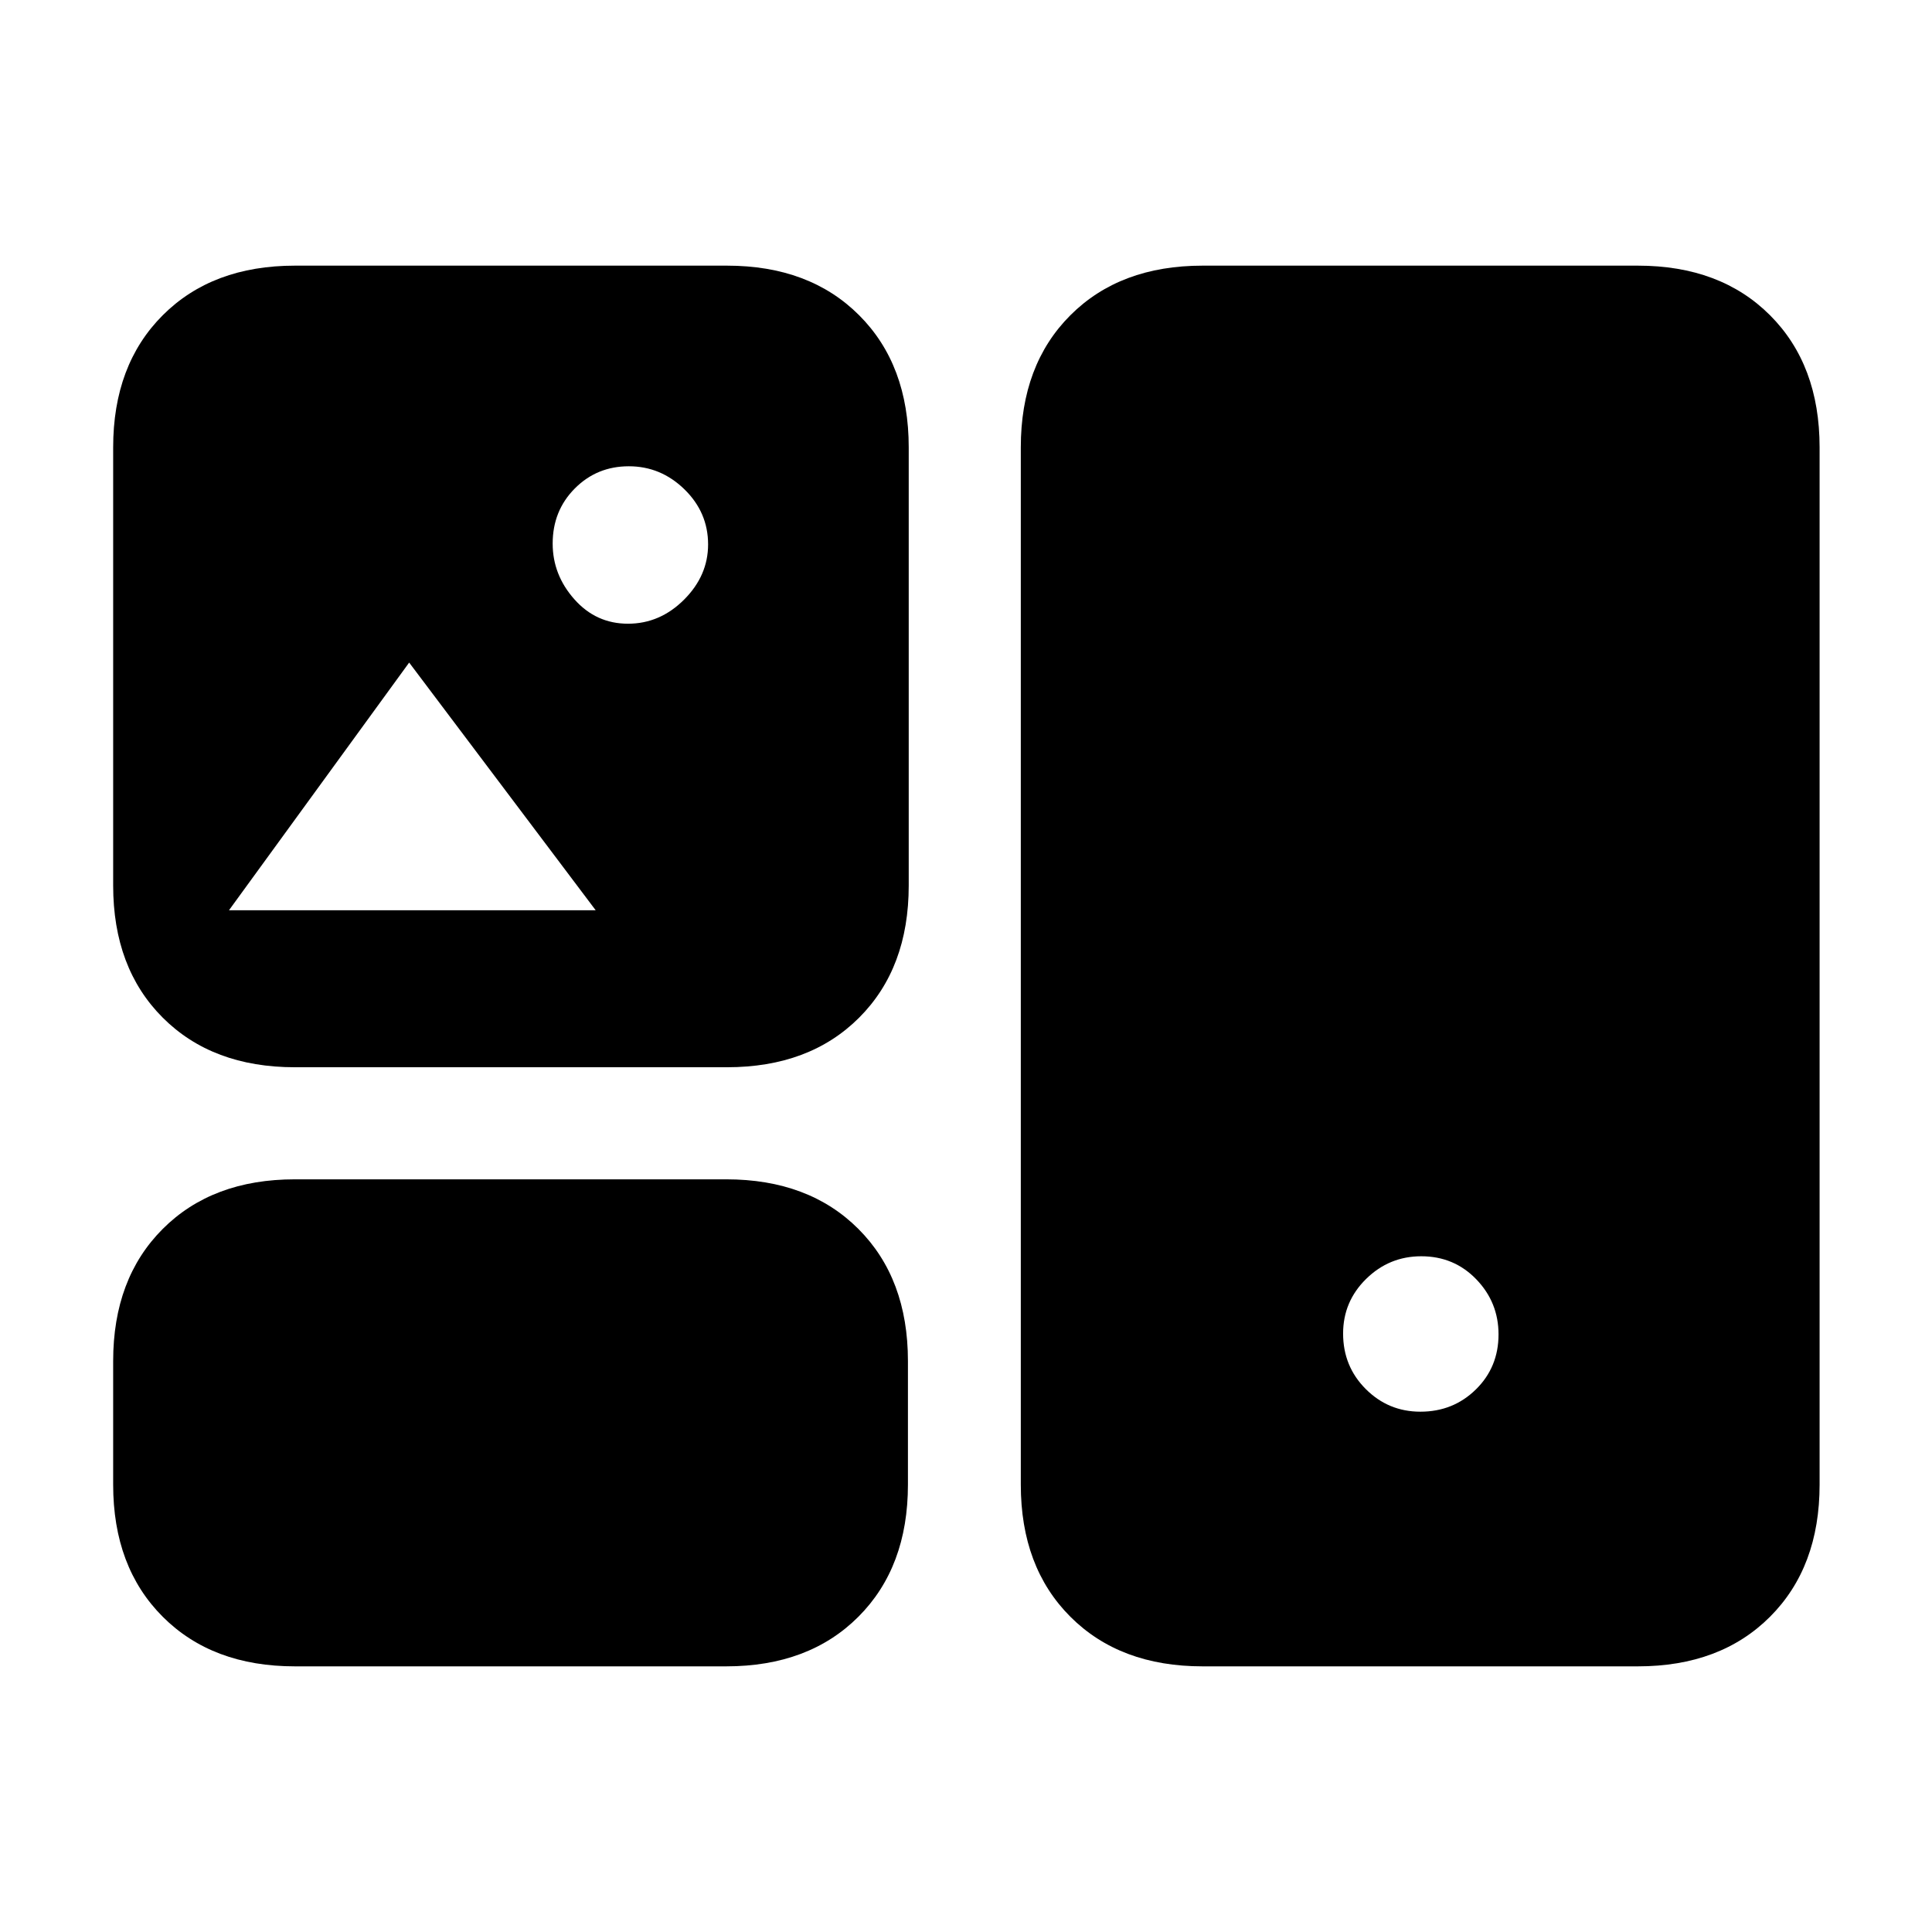 <svg xmlns="http://www.w3.org/2000/svg" height="20" viewBox="0 -960 960 960" width="20"><path d="M146.54-132q-41.03 0-65.67-24.64t-24.64-65.67v-61.38q0-41.04 24.64-65.67Q105.51-374 146.54-374h214.31q41.03 0 65.67 24.64 24.63 24.63 24.63 65.67v61.38q0 41.03-24.63 65.67Q401.88-132 360.85-132H146.54Zm451 0q-41.03 0-65.67-24.64t-24.64-65.67v-515.38q0-41.03 24.64-65.67T597.54-828h216.3q41.04 0 65.67 24.64 24.64 24.64 24.64 65.67v515.38q0 41.03-24.64 65.67Q854.88-132 813.84-132h-216.3Zm108.25-126.54q16.3 0 27.56-11.05 11.26-11.05 11.26-27.35 0-15.92-11.05-27.38-11.05-11.45-27.35-11.45-15.92 0-27.37 11.24-11.46 11.25-11.46 27.17 0 16.3 11.25 27.56 11.24 11.26 27.16 11.26ZM146.54-429.69q-41.03 0-65.67-24.64T56.23-520v-217.69q0-41.03 24.64-65.67T146.54-828h214.69q41.03 0 65.67 24.64t24.64 65.67V-520q0 41.03-24.64 65.67t-65.67 24.64H146.54Zm165.5-220.39q15.88 0 27.85-11.94 11.96-11.94 11.96-27.46 0-15.9-11.75-27.37-11.75-11.46-27.64-11.46t-26.86 11.05q-10.98 11.05-10.98 27.36 0 15.52 10.77 27.67 10.76 12.15 26.65 12.15ZM113.77-507.69H296l-92.69-123.08-89.54 123.08Z"/></svg>